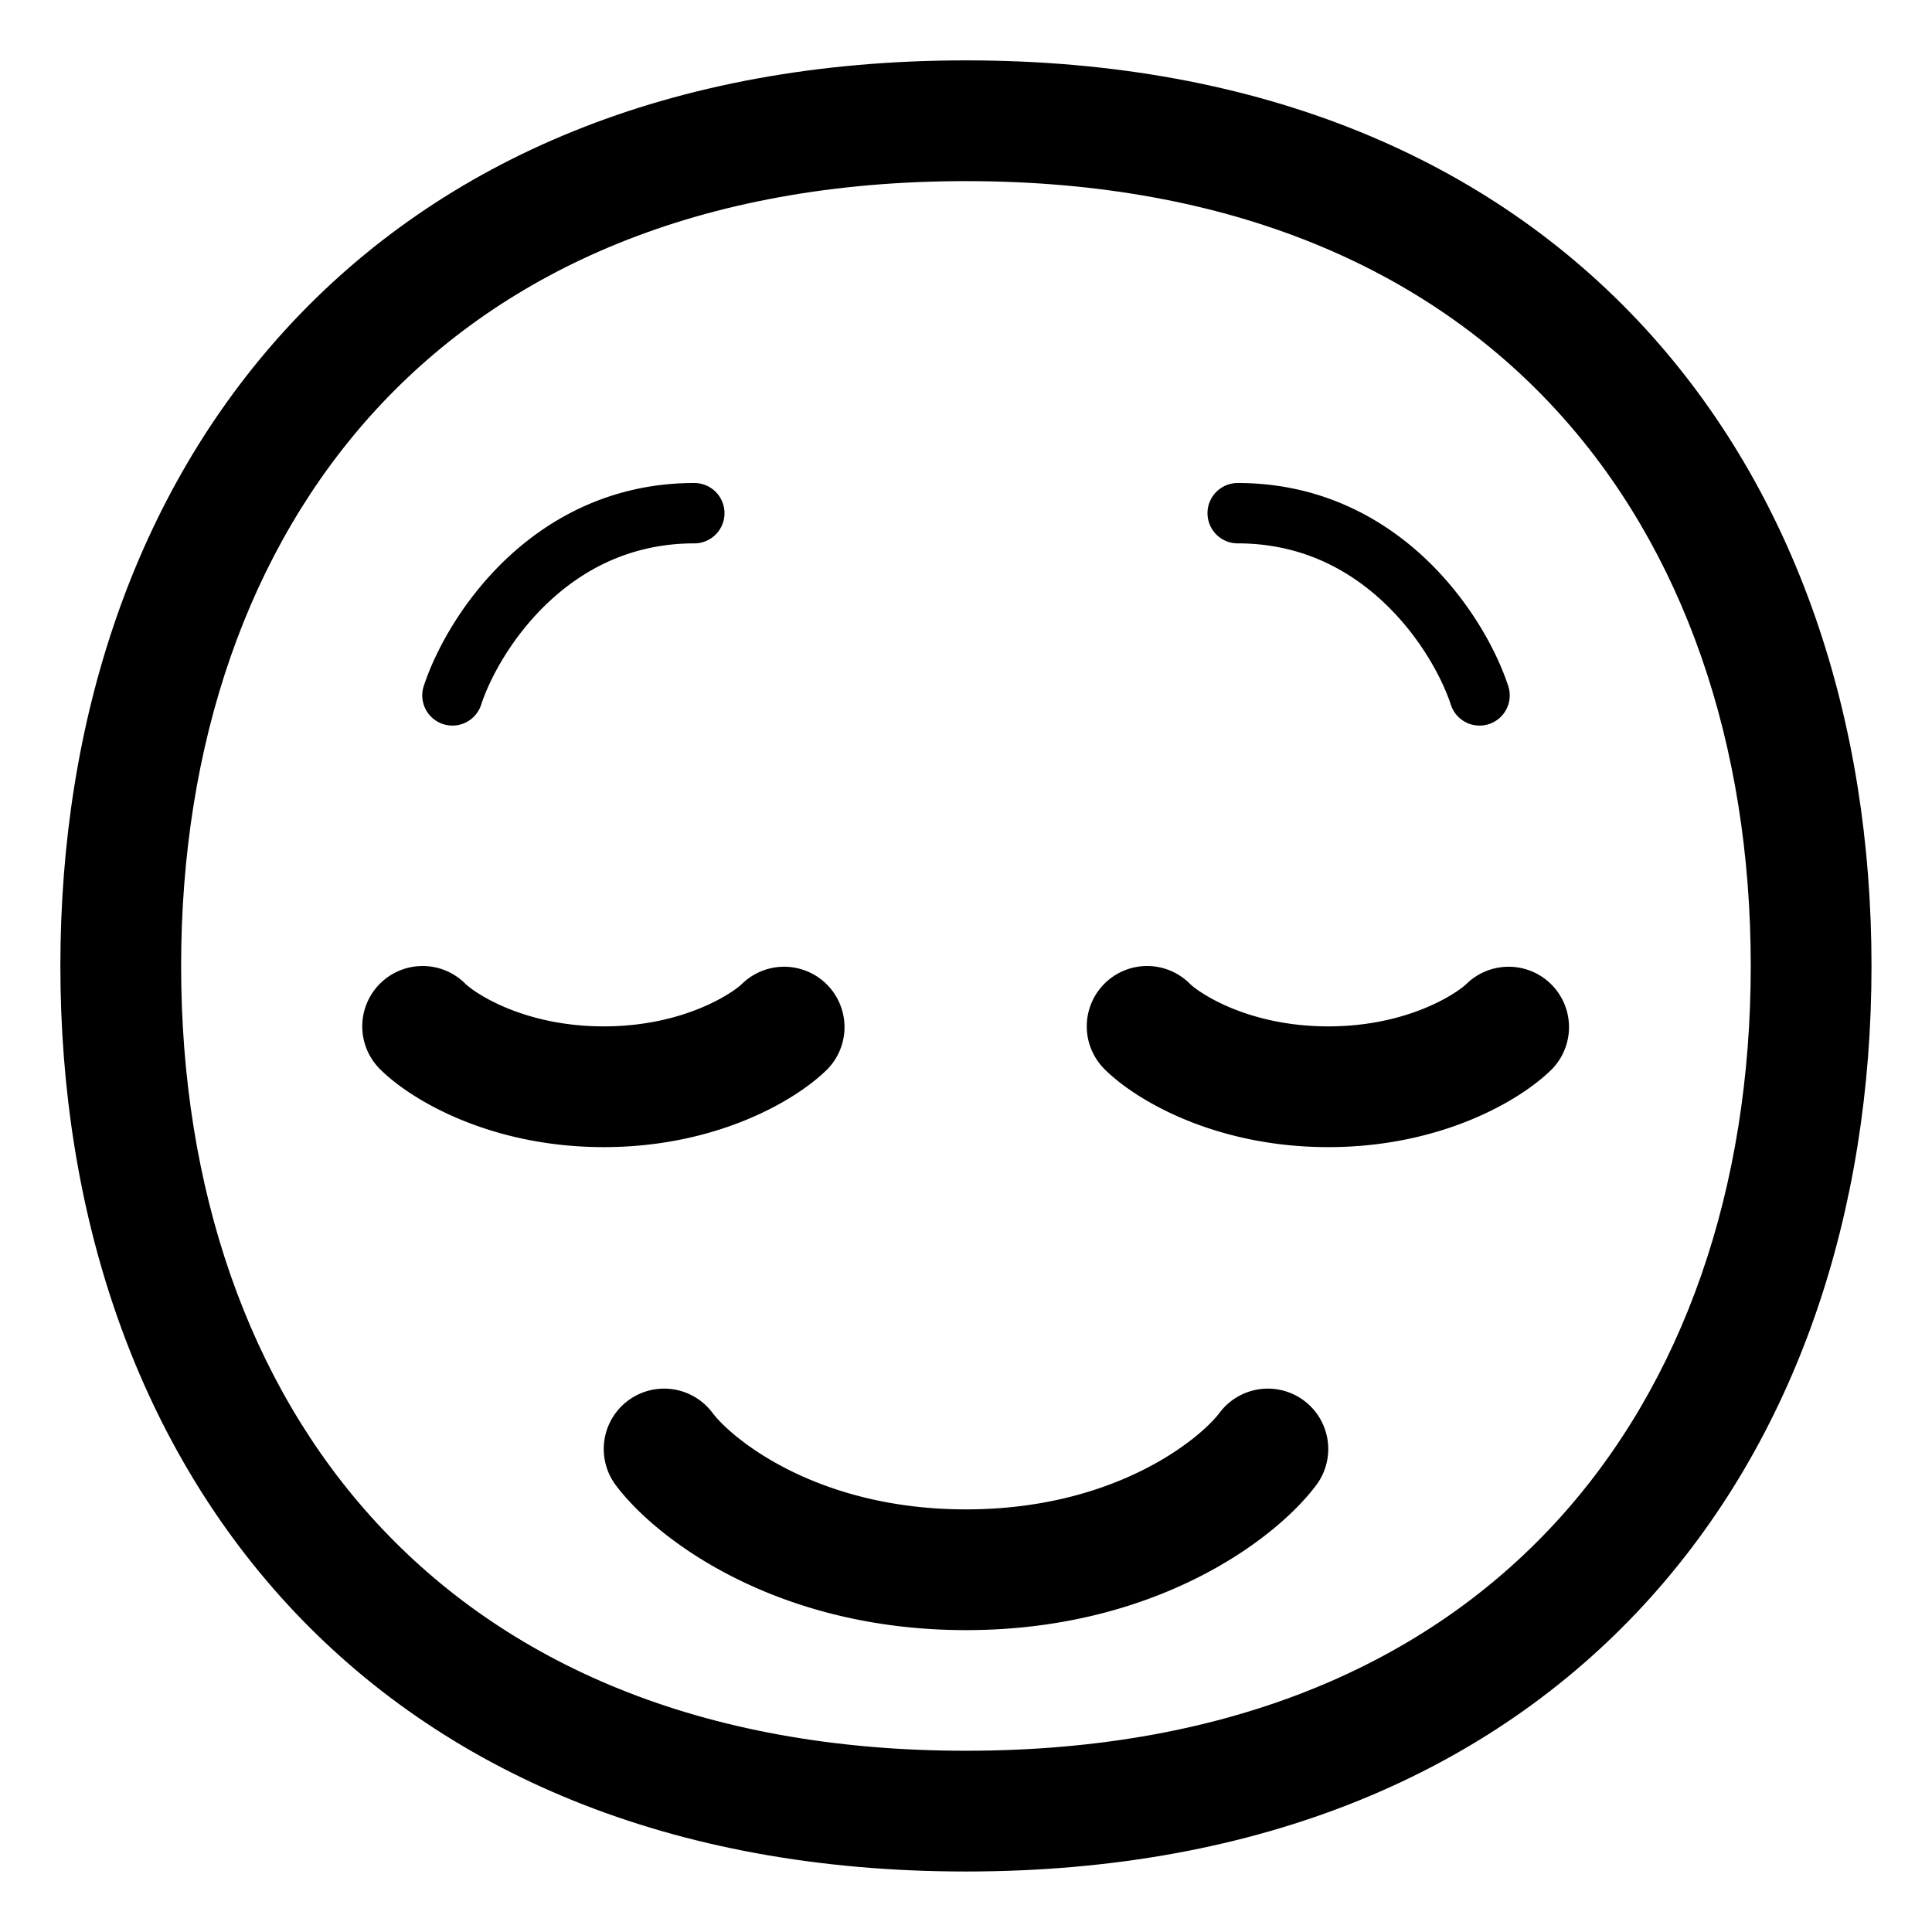 <svg xmlns="http://www.w3.org/2000/svg" xmlns:xlink="http://www.w3.org/1999/xlink" width="32" height="32" viewBox="0 0 32 32"><g fill="currentColor"><path d="M9.07 9.988c-.594.563-.952 1.24-1.096 1.67a.5.5 0 1 1-.948-.316c.19-.57.631-1.392 1.355-2.08C9.113 8.567 10.148 8 11.5 8a.5.5 0 0 1 0 1c-1.048 0-1.846.433-2.43.988m13.86 0c.594.563.952 1.24 1.096 1.67a.5.5 0 1 0 .948-.316c-.19-.57-.631-1.392-1.355-2.08C22.887 8.567 21.852 8 20.5 8a.5.5 0 0 0 0 1c1.048 0 1.846.433 2.43.988M6.293 16.293a1 1 0 0 1 1.414 0C7.85 16.435 8.66 17 10 17s2.15-.565 2.293-.707a1 1 0 0 1 1.414 1.414C13.182 18.232 11.86 19 10 19s-3.182-.768-3.707-1.293a1 1 0 0 1 0-1.414m12 0a1 1 0 0 1 1.414 0c.142.142.953.707 2.293.707s2.15-.565 2.293-.707a1 1 0 0 1 1.414 1.414C25.182 18.232 23.86 19 22 19s-3.182-.768-3.707-1.293a1 1 0 0 1 0-1.414M10.4 23.2a1 1 0 0 1 1.4.2c.31.413 1.712 1.6 4.2 1.6s3.89-1.187 4.2-1.6a1 1 0 1 1 1.6 1.2c-.69.92-2.688 2.4-5.8 2.4s-5.11-1.48-5.8-2.4a1 1 0 0 1 .2-1.4"/><path d="M15.999 1C11.095 1 7.313 2.654 4.763 5.423C2.226 8.178 1 11.938 1 15.999s1.226 7.82 3.763 10.576c2.55 2.769 6.332 4.423 11.236 4.423s8.686-1.654 11.235-4.423c2.537-2.755 3.764-6.515 3.764-10.576S29.77 8.178 27.234 5.423C24.684 2.654 20.903 1 16 1M3 15.999c0-3.67 1.106-6.91 3.235-9.221C8.35 4.48 11.568 3 15.999 3s7.648 1.48 9.764 3.778c2.129 2.311 3.235 5.55 3.235 9.22s-1.106 6.91-3.235 9.222c-2.116 2.298-5.333 3.778-9.764 3.778s-7.648-1.48-9.764-3.778C4.105 22.91 3 19.67 3 16"/></g></svg>